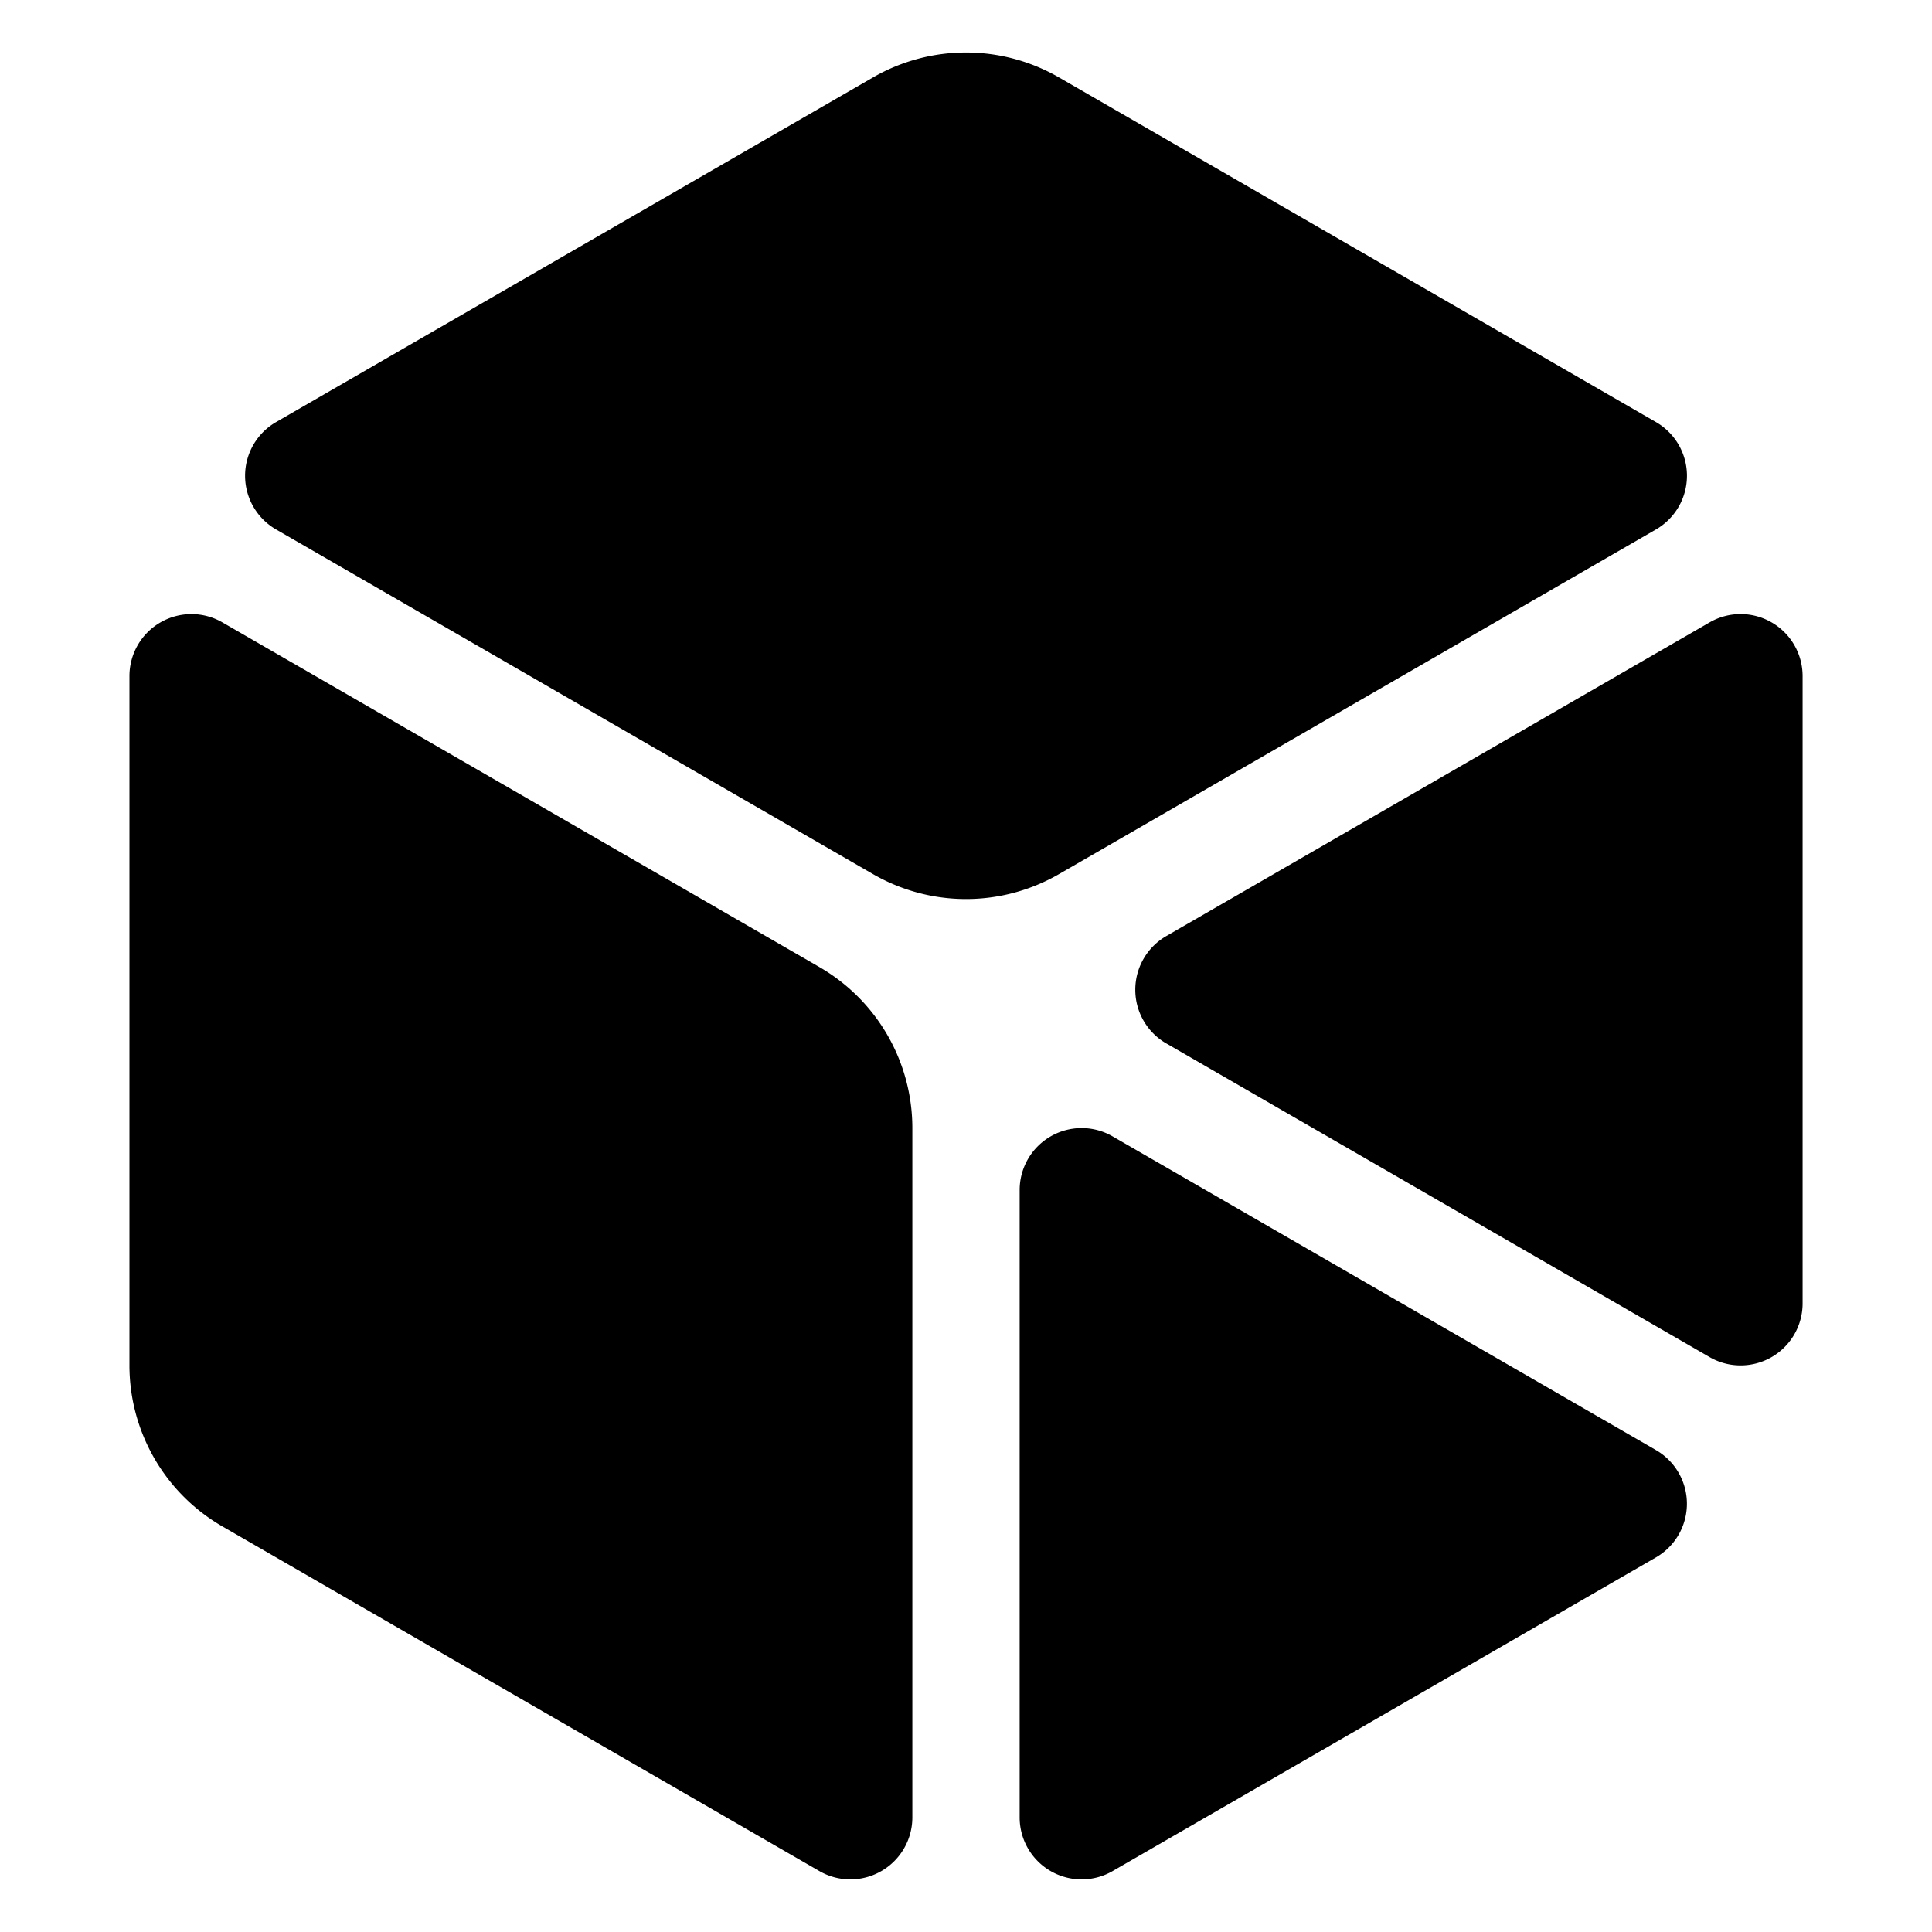 <svg xmlns="http://www.w3.org/2000/svg" xmlns:svg="http://www.w3.org/2000/svg" id="svg8" width="180" height="180" version="1.1" viewBox="0 0 47.625 47.625"><g id="layer1" transform="translate(-69.941,-85.173)"><g style="display:inline;fill:#000" id="g1272" transform="translate(69.941,-21.398)"><path id="path1547-2" d="m 25.135,135.906 v 15.466 a 1.528,1.528 30 0 0 2.291,1.323 l 13.394,-7.733 a 1.528,1.528 90 0 0 0,-2.646 l -13.394,-7.733 a 1.528,1.528 150 0 0 -2.291,1.323 z" style="display:inline;fill:#000;fill-opacity:1;stroke:#000;stroke-width:0;stroke-linecap:butt;stroke-linejoin:miter;stroke-miterlimit:4;stroke-dasharray:none;stroke-opacity:1"/><path id="path1549-29" d="m 28.75,132.292 13.394,7.733 a 1.528,1.528 150 0 0 2.291,-1.323 V 123.236 A 1.528,1.528 30 0 0 42.143,121.913 l -13.394,7.733 a 1.528,1.528 90 0 0 0,2.646 z" style="display:inline;fill:#000;fill-opacity:1;stroke:#000;stroke-width:0;stroke-linecap:butt;stroke-linejoin:miter;stroke-miterlimit:4;stroke-dasharray:none;stroke-opacity:1"/><path id="path1551-7" d="m 5.482,121.913 14.717,8.497 a 4.583,4.583 60 0 1 2.291,3.969 l 2e-6,16.993 a 1.528,1.528 150 0 1 -2.291,1.323 L 5.482,144.198 a 4.583,4.583 60 0 1 -2.291,-3.969 v -16.993 a 1.528,1.528 150 0 1 2.291,-1.323 z" style="display:inline;fill:#000;fill-opacity:1;stroke:#000;stroke-width:0;stroke-linecap:butt;stroke-linejoin:miter;stroke-miterlimit:4;stroke-dasharray:none;stroke-opacity:1"/><path id="path1553-5" d="M 6.805,116.976 21.521,108.479 a 4.583,4.583 -180 0 1 4.583,0 l 14.717,8.497 a 1.528,1.528 90 0 1 0,2.646 l -14.717,8.497 a 4.583,4.583 1.0926984e-6 0 1 -4.583,0 L 6.805,119.622 a 1.528,1.528 90 0 1 -5e-7,-2.646 z" style="display:inline;fill:#000;fill-opacity:1;stroke:#000;stroke-width:0;stroke-linecap:butt;stroke-linejoin:miter;stroke-miterlimit:4;stroke-dasharray:none;stroke-opacity:1"/></g></g></svg>